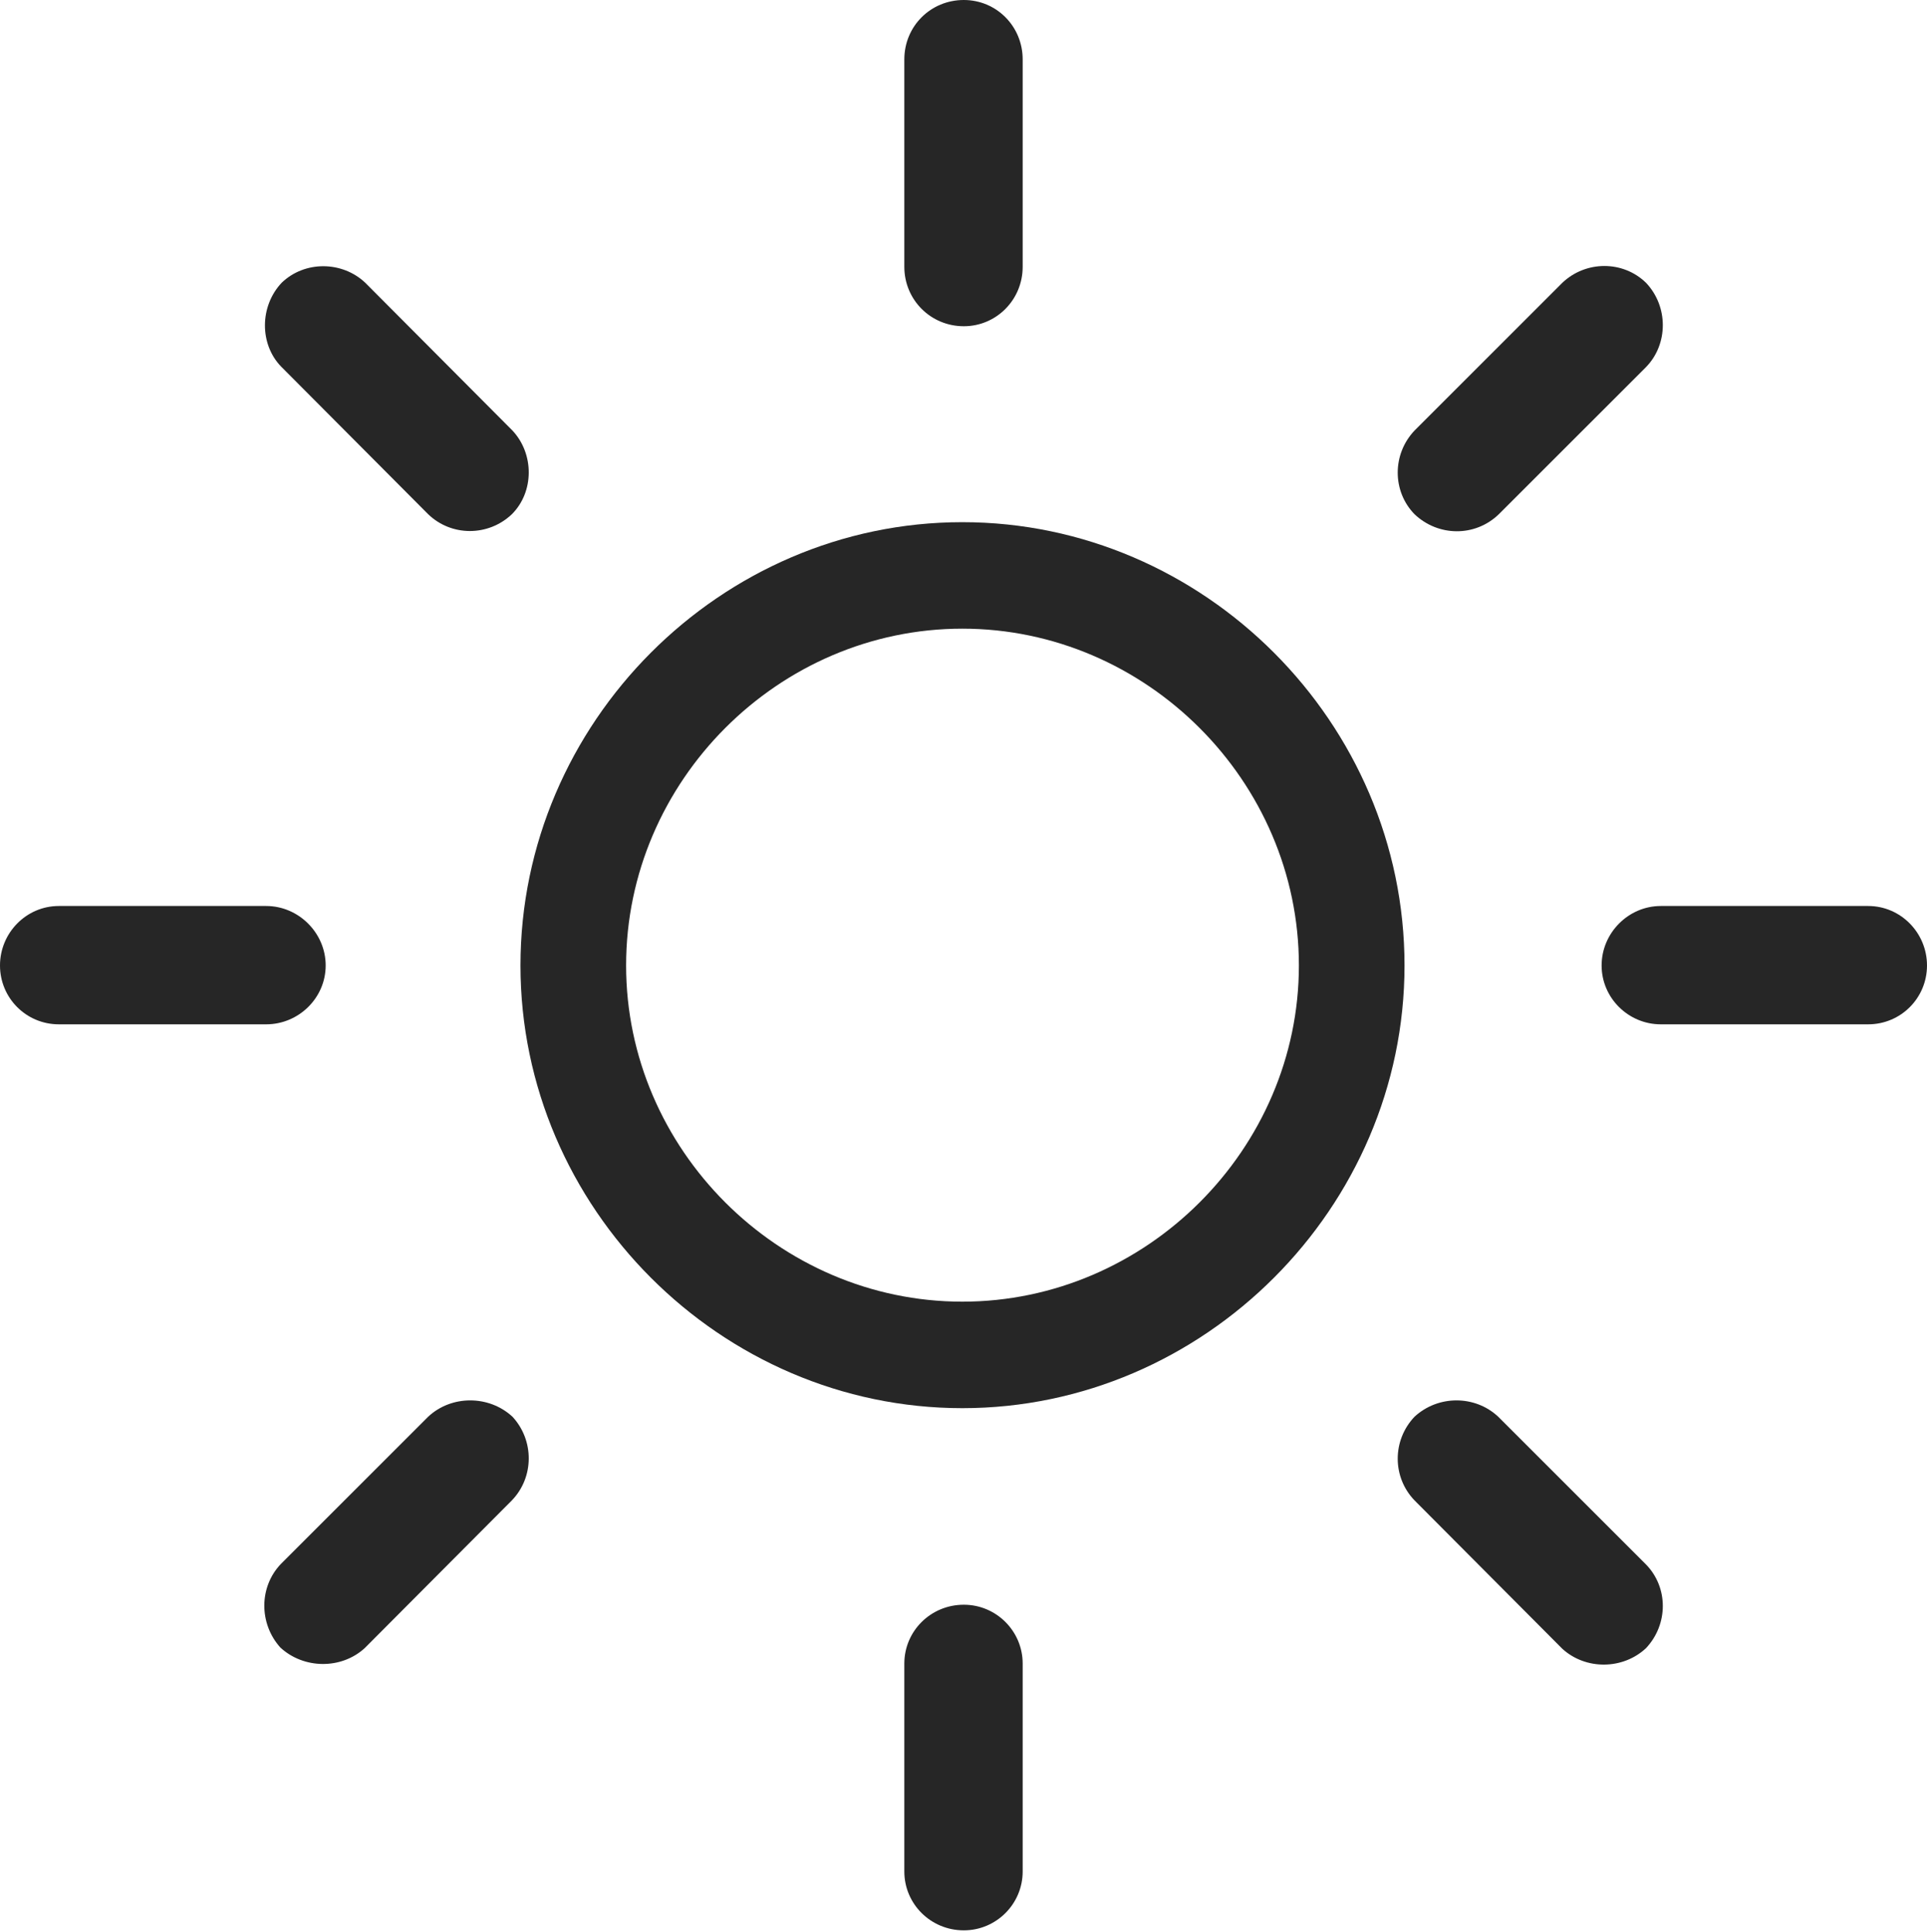 <?xml version="1.0" encoding="UTF-8"?>
<!--Generator: Apple Native CoreSVG 232.5-->
<!DOCTYPE svg
PUBLIC "-//W3C//DTD SVG 1.1//EN"
       "http://www.w3.org/Graphics/SVG/1.1/DTD/svg11.dtd">
<svg version="1.1" xmlns="http://www.w3.org/2000/svg" xmlns:xlink="http://www.w3.org/1999/xlink" width="104.752" height="105.037">
 <g>
  <rect height="105.037" opacity="0" width="104.752" x="0" y="0"/>
  <path d="M52.393 17.738C54.158 17.738 55.593 16.303 55.593 14.504L55.593 3.234C55.593 1.42 54.158 0 52.393 0C50.594 0 49.159 1.42 49.159 3.234L49.159 14.504C49.159 16.303 50.594 17.738 52.393 17.738ZM76.894 27.959C78.176 29.177 80.18 29.211 81.477 27.959L89.478 19.959C90.695 18.711 90.695 16.658 89.478 15.376C88.23 14.158 86.21 14.158 84.928 15.376L76.894 23.41C75.676 24.692 75.676 26.711 76.894 27.959ZM87.064 52.494C87.064 54.259 88.517 55.694 90.282 55.694L101.552 55.694C103.333 55.694 104.752 54.259 104.752 52.494C104.752 50.729 103.333 49.26 101.552 49.26L90.282 49.26C88.517 49.26 87.064 50.729 87.064 52.494ZM76.894 77.029C75.676 78.311 75.676 80.315 76.894 81.578L84.928 89.646C86.21 90.815 88.23 90.781 89.478 89.612C90.695 88.315 90.695 86.311 89.478 85.063L81.443 77.029C80.18 75.845 78.176 75.845 76.894 77.029ZM52.393 87.251C50.594 87.251 49.159 88.686 49.159 90.451L49.159 101.754C49.159 103.52 50.594 104.955 52.393 104.955C54.158 104.955 55.593 103.52 55.593 101.754L55.593 90.451C55.593 88.686 54.158 87.251 52.393 87.251ZM27.858 77.029C26.577 75.845 24.539 75.845 23.275 77.029L15.275 85.029C14.072 86.277 14.072 88.282 15.241 89.579C16.504 90.748 18.543 90.781 19.824 89.612L27.825 81.578C29.043 80.315 29.043 78.311 27.858 77.029ZM17.704 52.494C17.704 50.729 16.235 49.26 14.47 49.26L3.2 49.26C1.42 49.26 0 50.729 0 52.494C0 54.259 1.42 55.694 3.2 55.694L14.47 55.694C16.235 55.694 17.704 54.259 17.704 52.494ZM27.825 27.959C29.043 26.745 29.043 24.673 27.858 23.41L19.858 15.376C18.61 14.192 16.572 14.158 15.309 15.376C14.106 16.658 14.106 18.711 15.275 19.925L23.275 27.959C24.539 29.177 26.543 29.177 27.825 27.959Z" fill="#000000" fill-opacity="0.85"/>
  <path d="M52.314 76.564C65.449 76.564 76.35 65.663 76.35 52.494C76.35 39.291 65.449 28.391 52.314 28.391C39.179 28.391 28.293 39.291 28.293 52.494C28.293 65.663 39.179 76.564 52.314 76.564ZM52.314 70.773C42.323 70.773 34.035 62.485 34.035 52.494C34.035 42.47 42.323 34.181 52.314 34.181C62.305 34.181 70.608 42.47 70.608 52.494C70.608 62.485 62.305 70.773 52.314 70.773Z" fill="#000000" fill-opacity="0.85"/>
 </g>
</svg>
